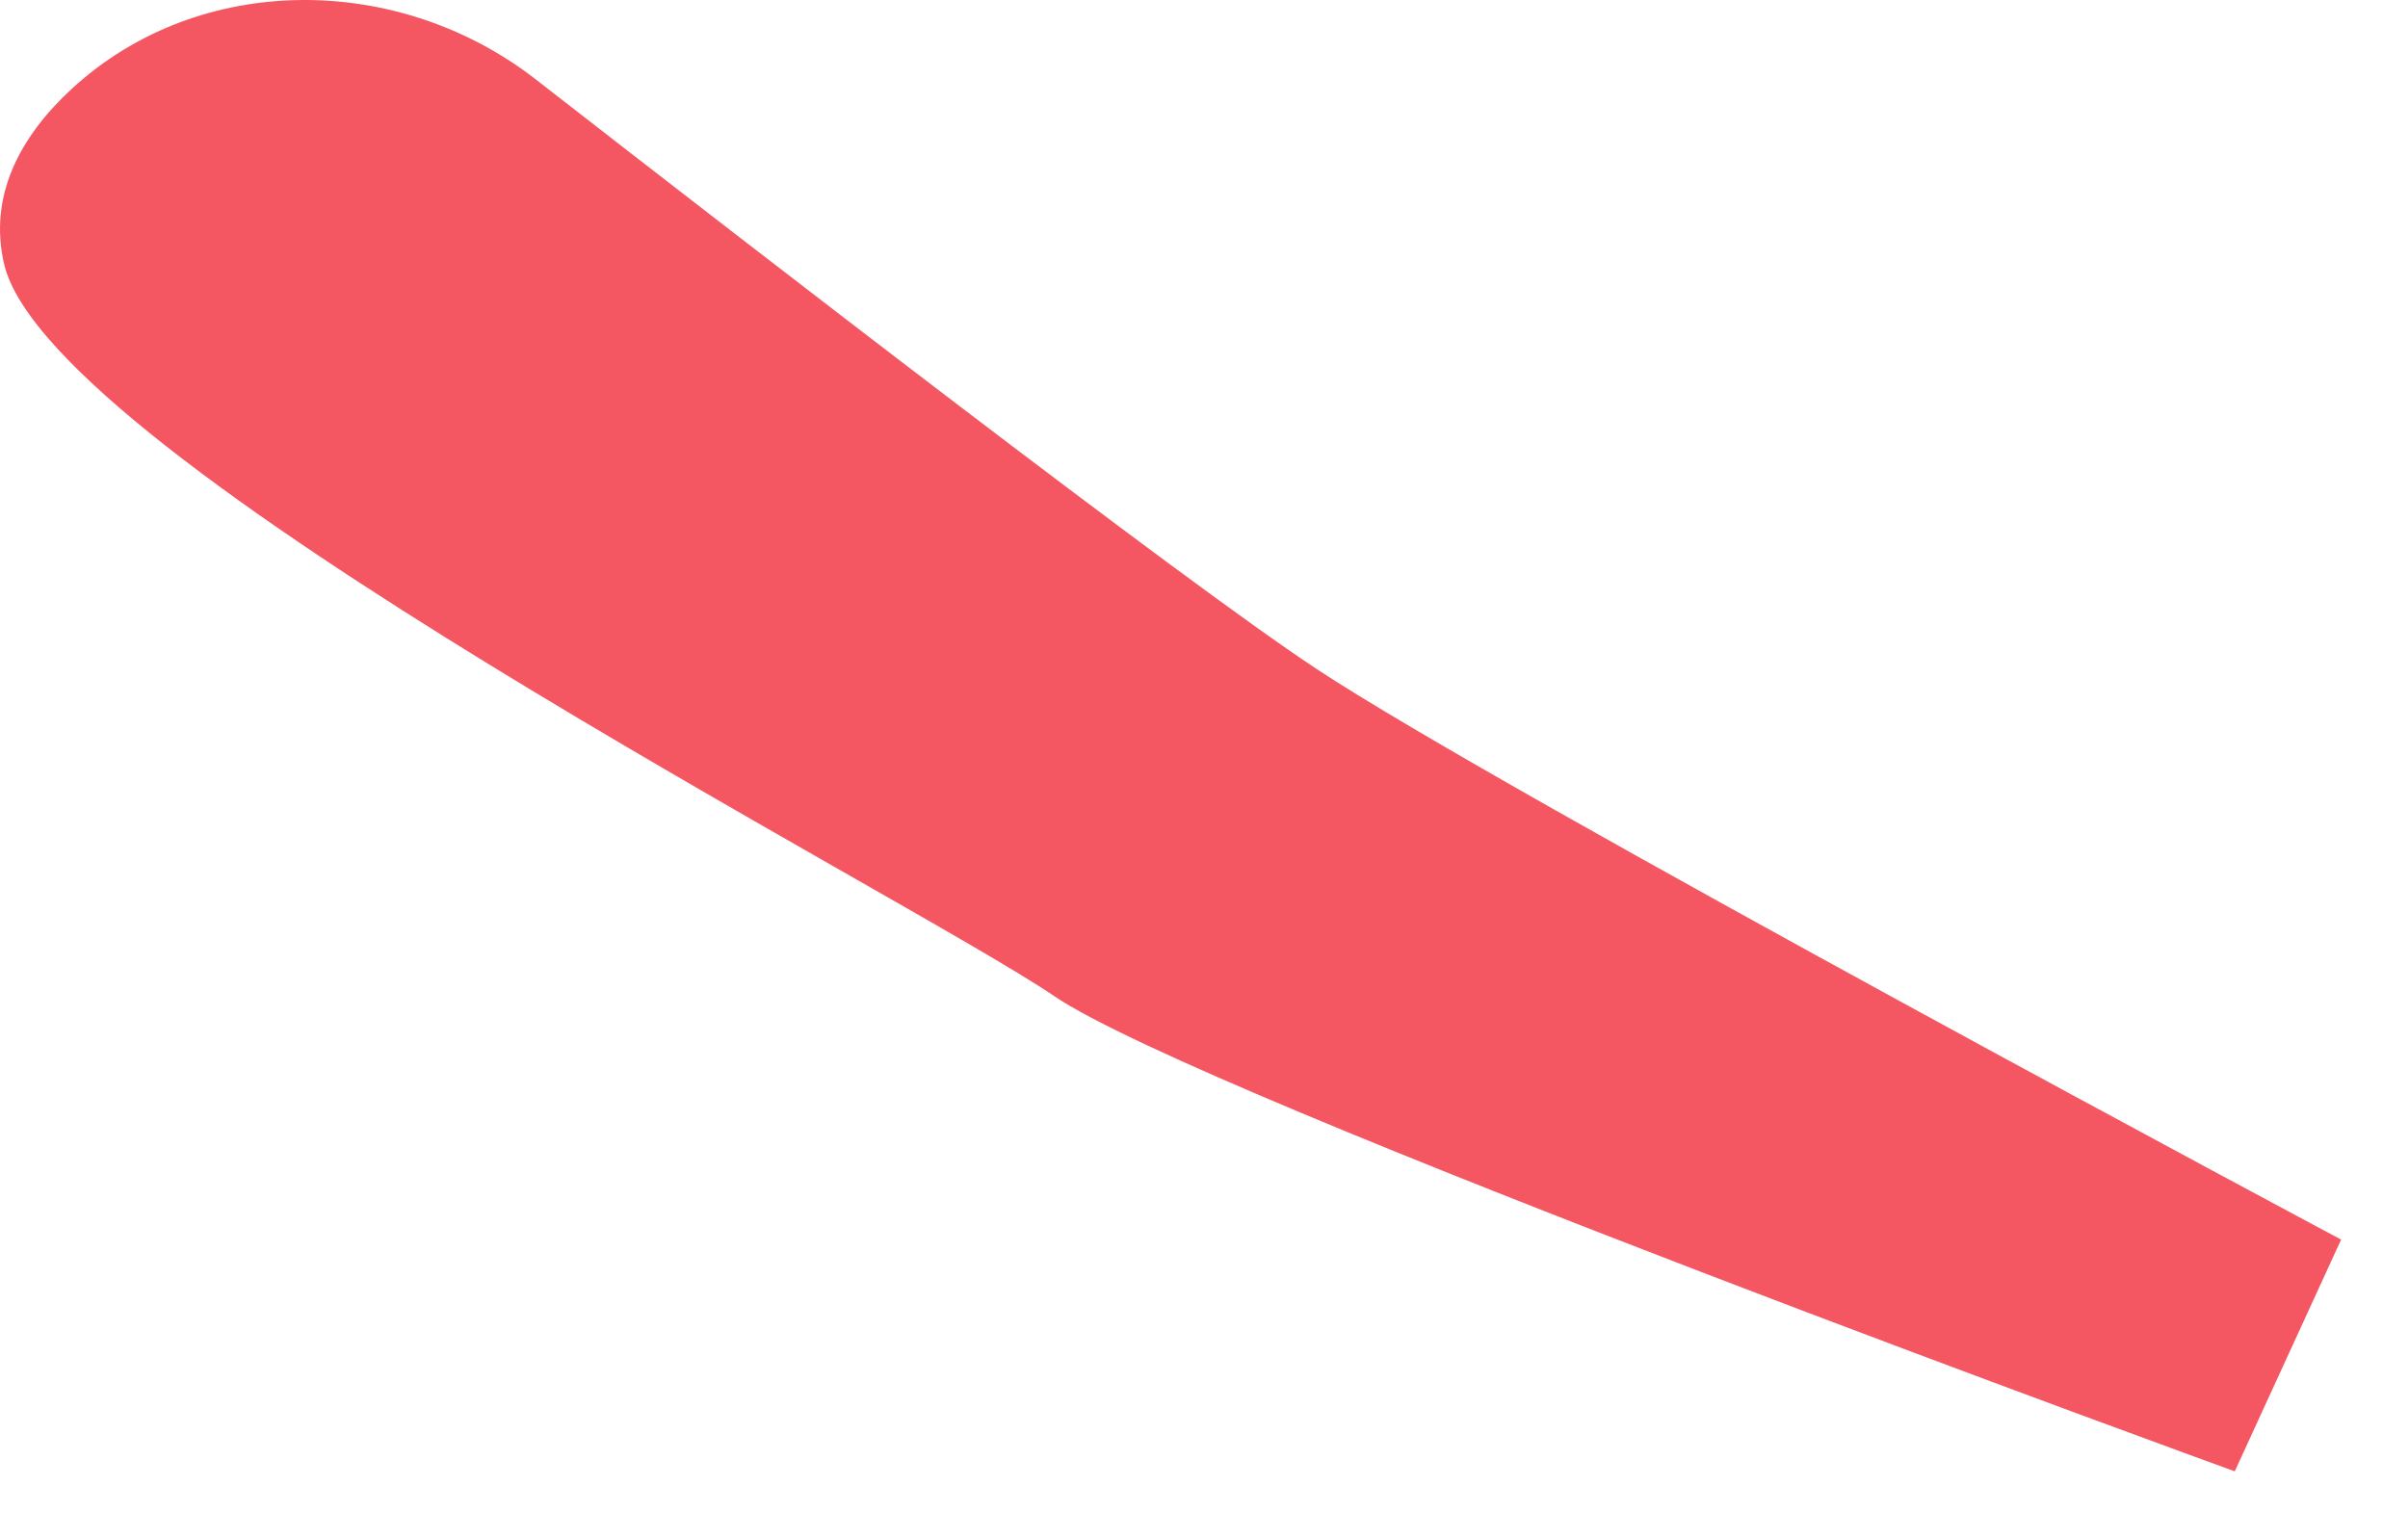 ﻿<?xml version="1.0" encoding="utf-8"?>
<svg version="1.1" xmlns:xlink="http://www.w3.org/1999/xlink" width="36px" height="23px" xmlns="http://www.w3.org/2000/svg">
  <g transform="matrix(1 0 0 1 -97 -33 )">
    <path d="M 1.072 1.329  C 2.982 -0.431  5.961 -0.407  8.011 1.188  C 11.376 3.807  17.646 8.654  19.67 9.994  C 22.485 11.858  35 18.535  35 18.535  C 35 18.535  33.41 22  33.41 22  C 33.41 22  17.987 16.406  15.762 14.895  C 13.535 13.383  0.755 6.868  0.063 3.954  C -0.178 2.934  0.297 2.044  1.072 1.329  Z " fill-rule="nonzero" fill="#f45762" stroke="none" transform="matrix(1 0 0 1 97 33 )" />
  </g>
</svg>